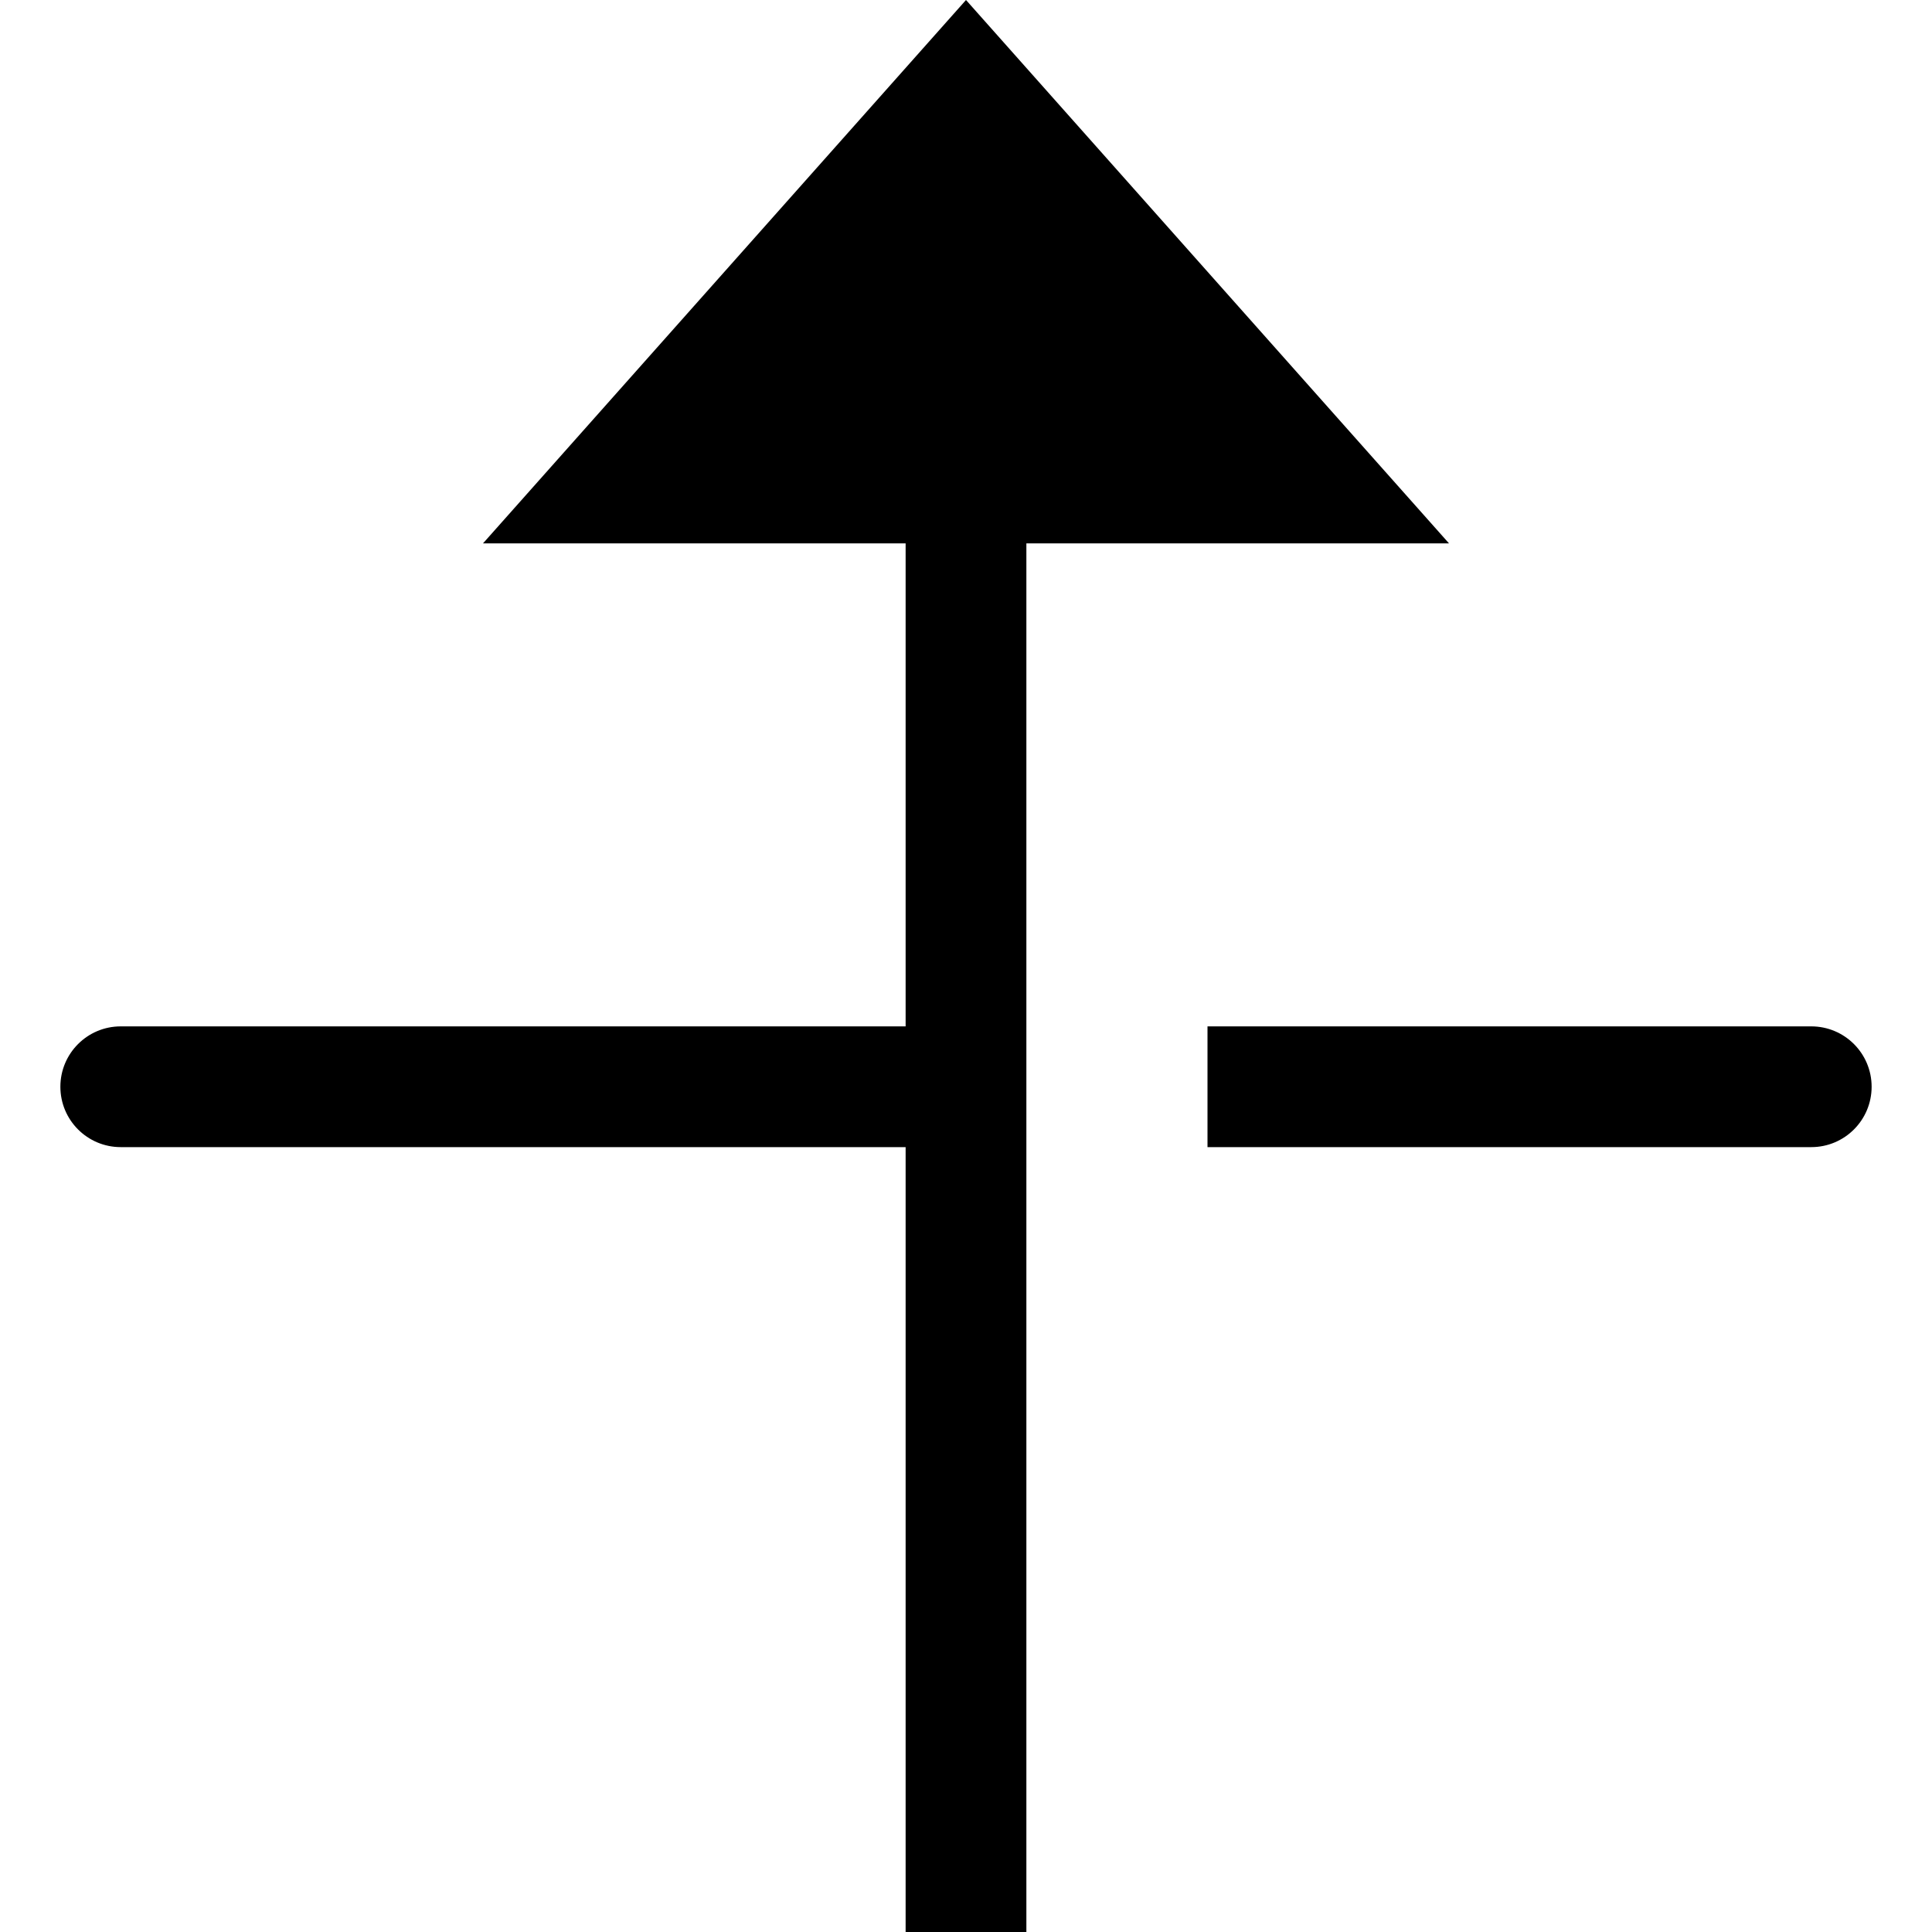 <?xml version="1.0" encoding="utf-8"?>
<!-- Generator: Adobe Illustrator 19.2.1, SVG Export Plug-In . SVG Version: 6.00 Build 0)  -->
<!DOCTYPE svg PUBLIC "-//W3C//DTD SVG 1.1//EN" "http://www.w3.org/Graphics/SVG/1.1/DTD/svg11.dtd">
<svg version="1.1" id="Layer_1" xmlns="http://www.w3.org/2000/svg" xmlns:xlink="http://www.w3.org/1999/xlink" x="0px" y="0px"
	 width="32px" height="32px" viewBox="0 0 32 32" enable-background="new 0 0 32 32" xml:space="preserve">
<path d="M31,18c0-0.552-0.447-1-1-1H20v2h10C30.553,19,31,18.552,31,18z"/>
<path d="M16,0L8,9h7v8H2c-0.553,0-1,0.448-1,1s0.447,1,1,1h13v13h2V9h7L16,0z"/>
</svg>
